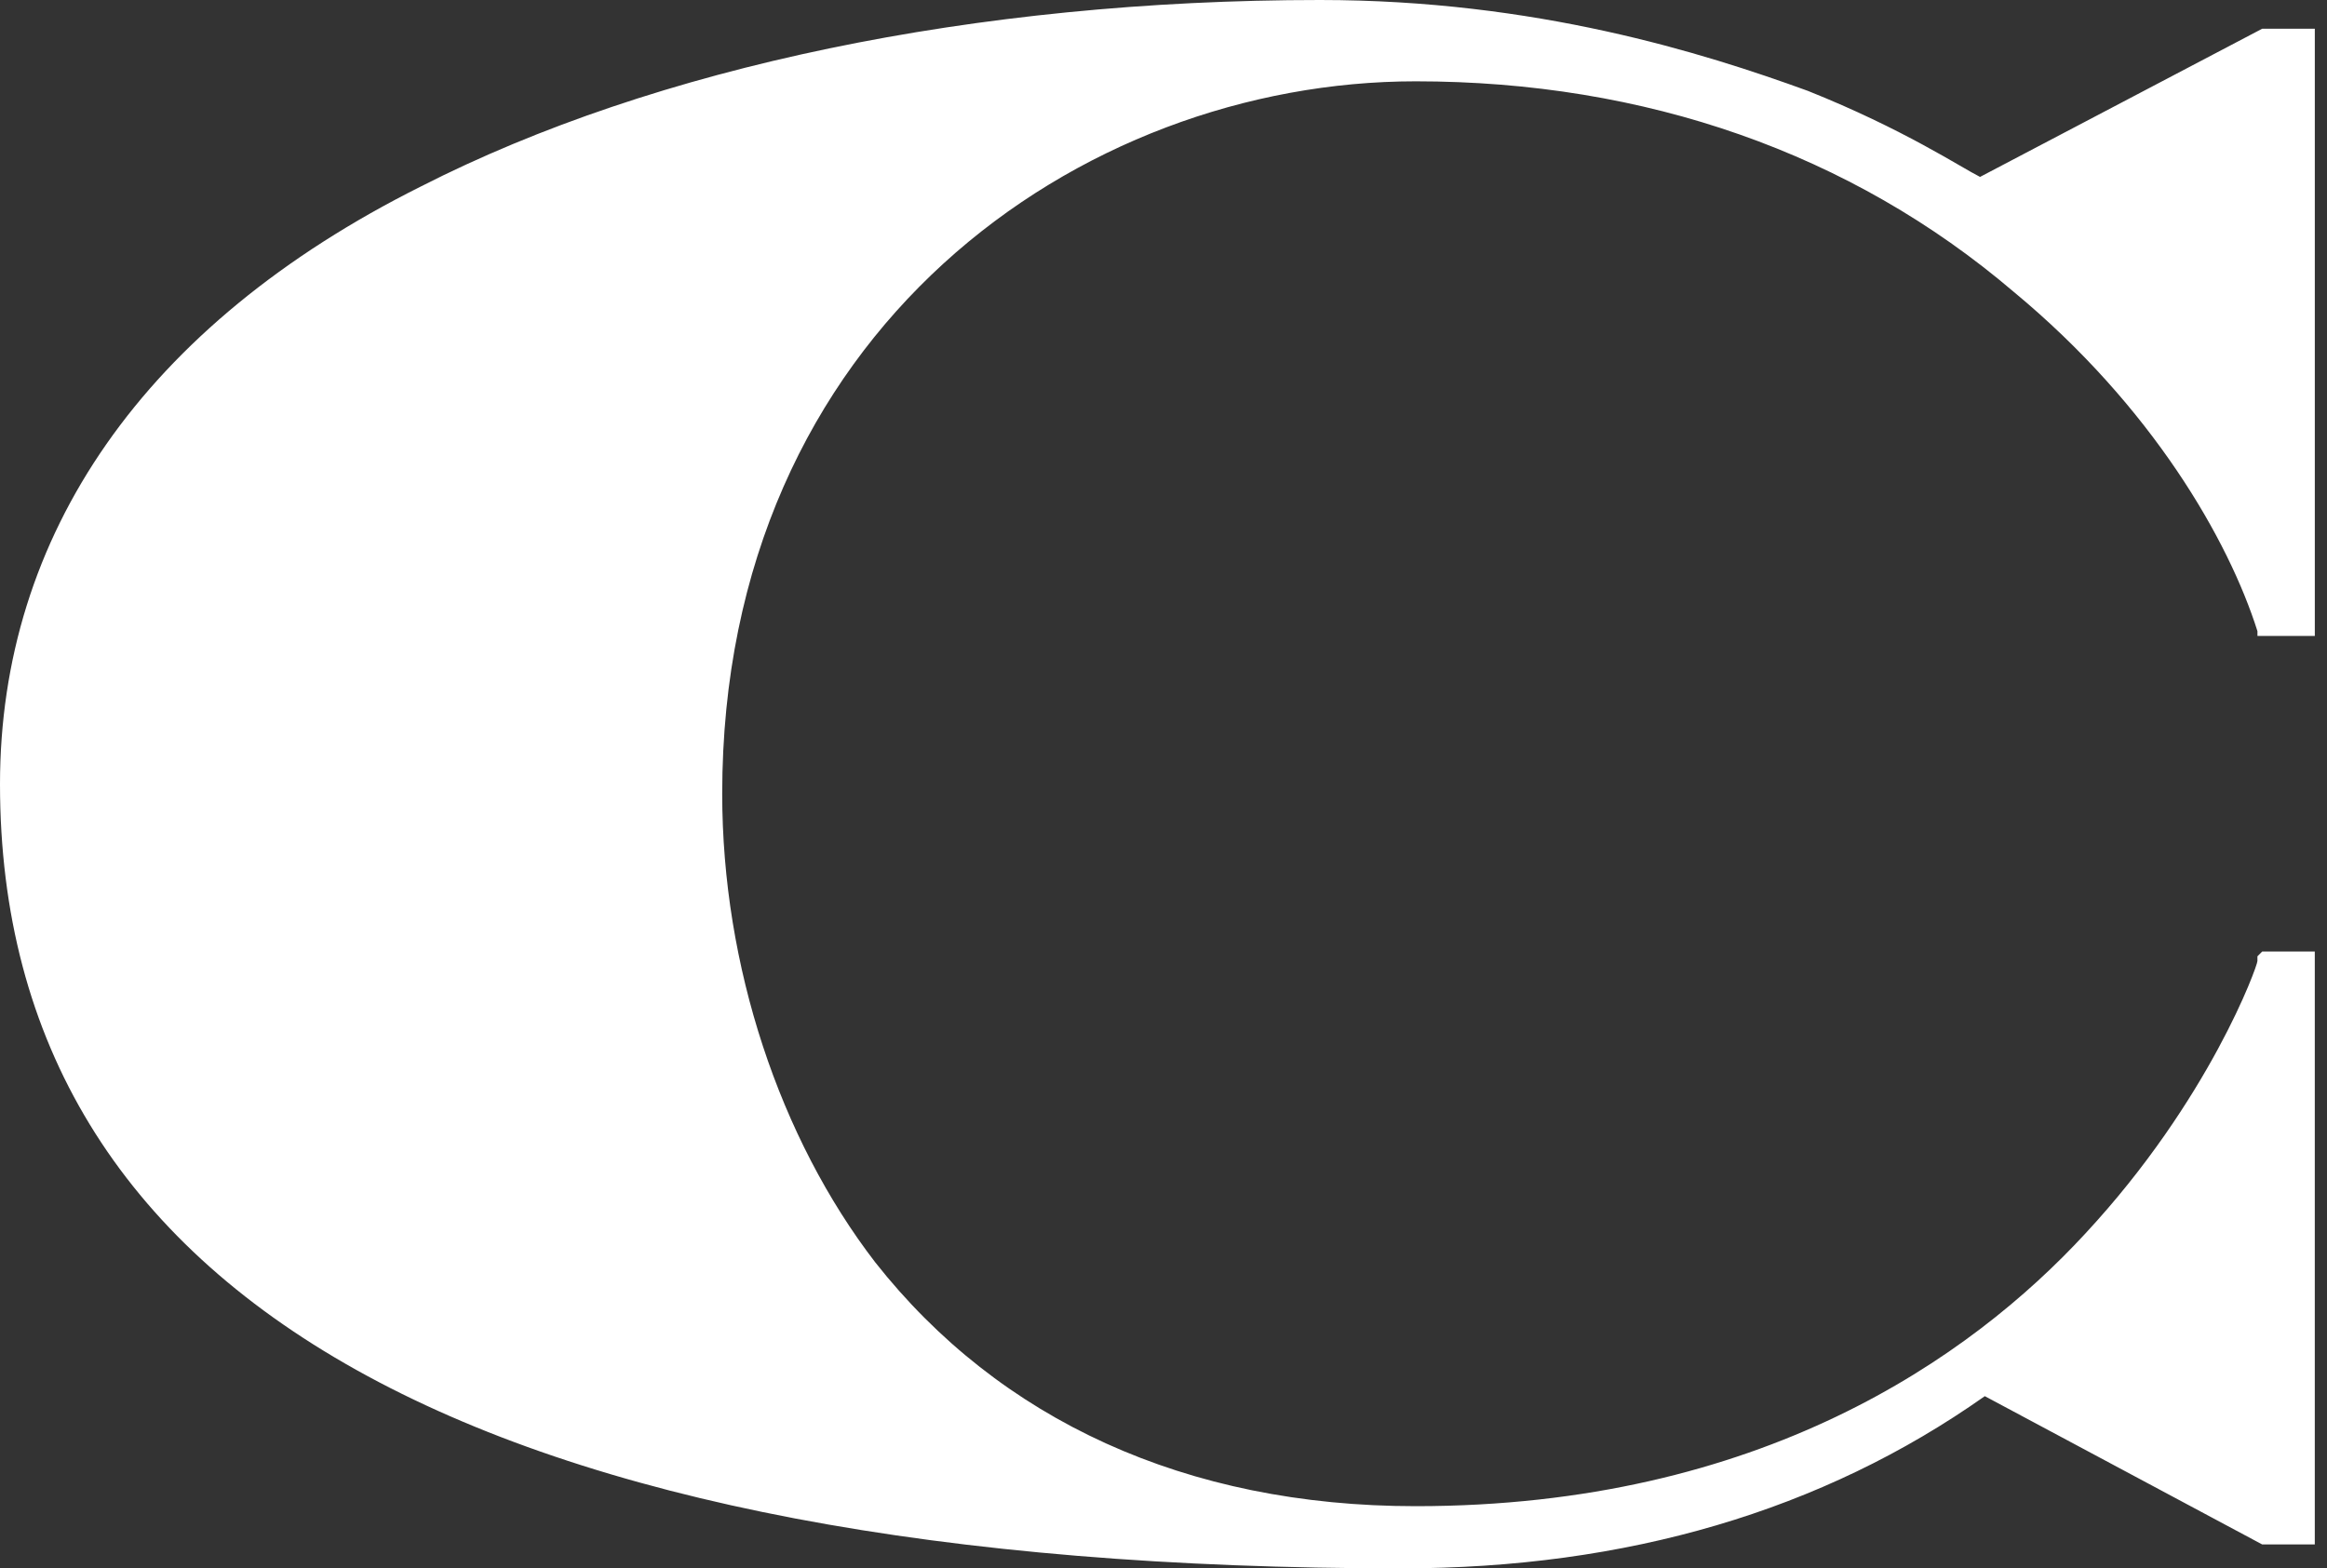 <svg width="89" height="60" viewBox="0 0 89 60" fill="none" xmlns="http://www.w3.org/2000/svg">
<rect x="0" y="0" width="89" height="60" fill="#333333" stroke="none"/>
<path d="M75.73 6.768C74.999 6.403 72.803 4.938 69.144 3.476C65.121 2.013 58.719 0 50.487 0C37.316 0 25.061 2.561 16.097 7.134C5.489 12.438 0 20.487 0 29.999C0 49.755 18.476 60 53.596 60C62.193 60 69.693 57.804 75.912 53.412L86.522 59.085H88.533V36.402H86.522L86.339 36.585V36.767C86.339 36.951 84.51 42.072 79.754 47.194C75.364 51.95 67.315 57.621 54.146 57.621C45.365 57.621 38.231 54.328 33.475 48.292C29.816 43.535 27.622 36.951 27.622 30.366C27.622 12.622 41.341 3.111 54.146 3.111C62.925 3.111 70.79 5.854 77.011 11.159C82.316 15.549 85.242 20.673 86.34 24.147V24.33H88.534V1.098H86.523L75.73 6.768Z" fill="white"/>
</svg>
